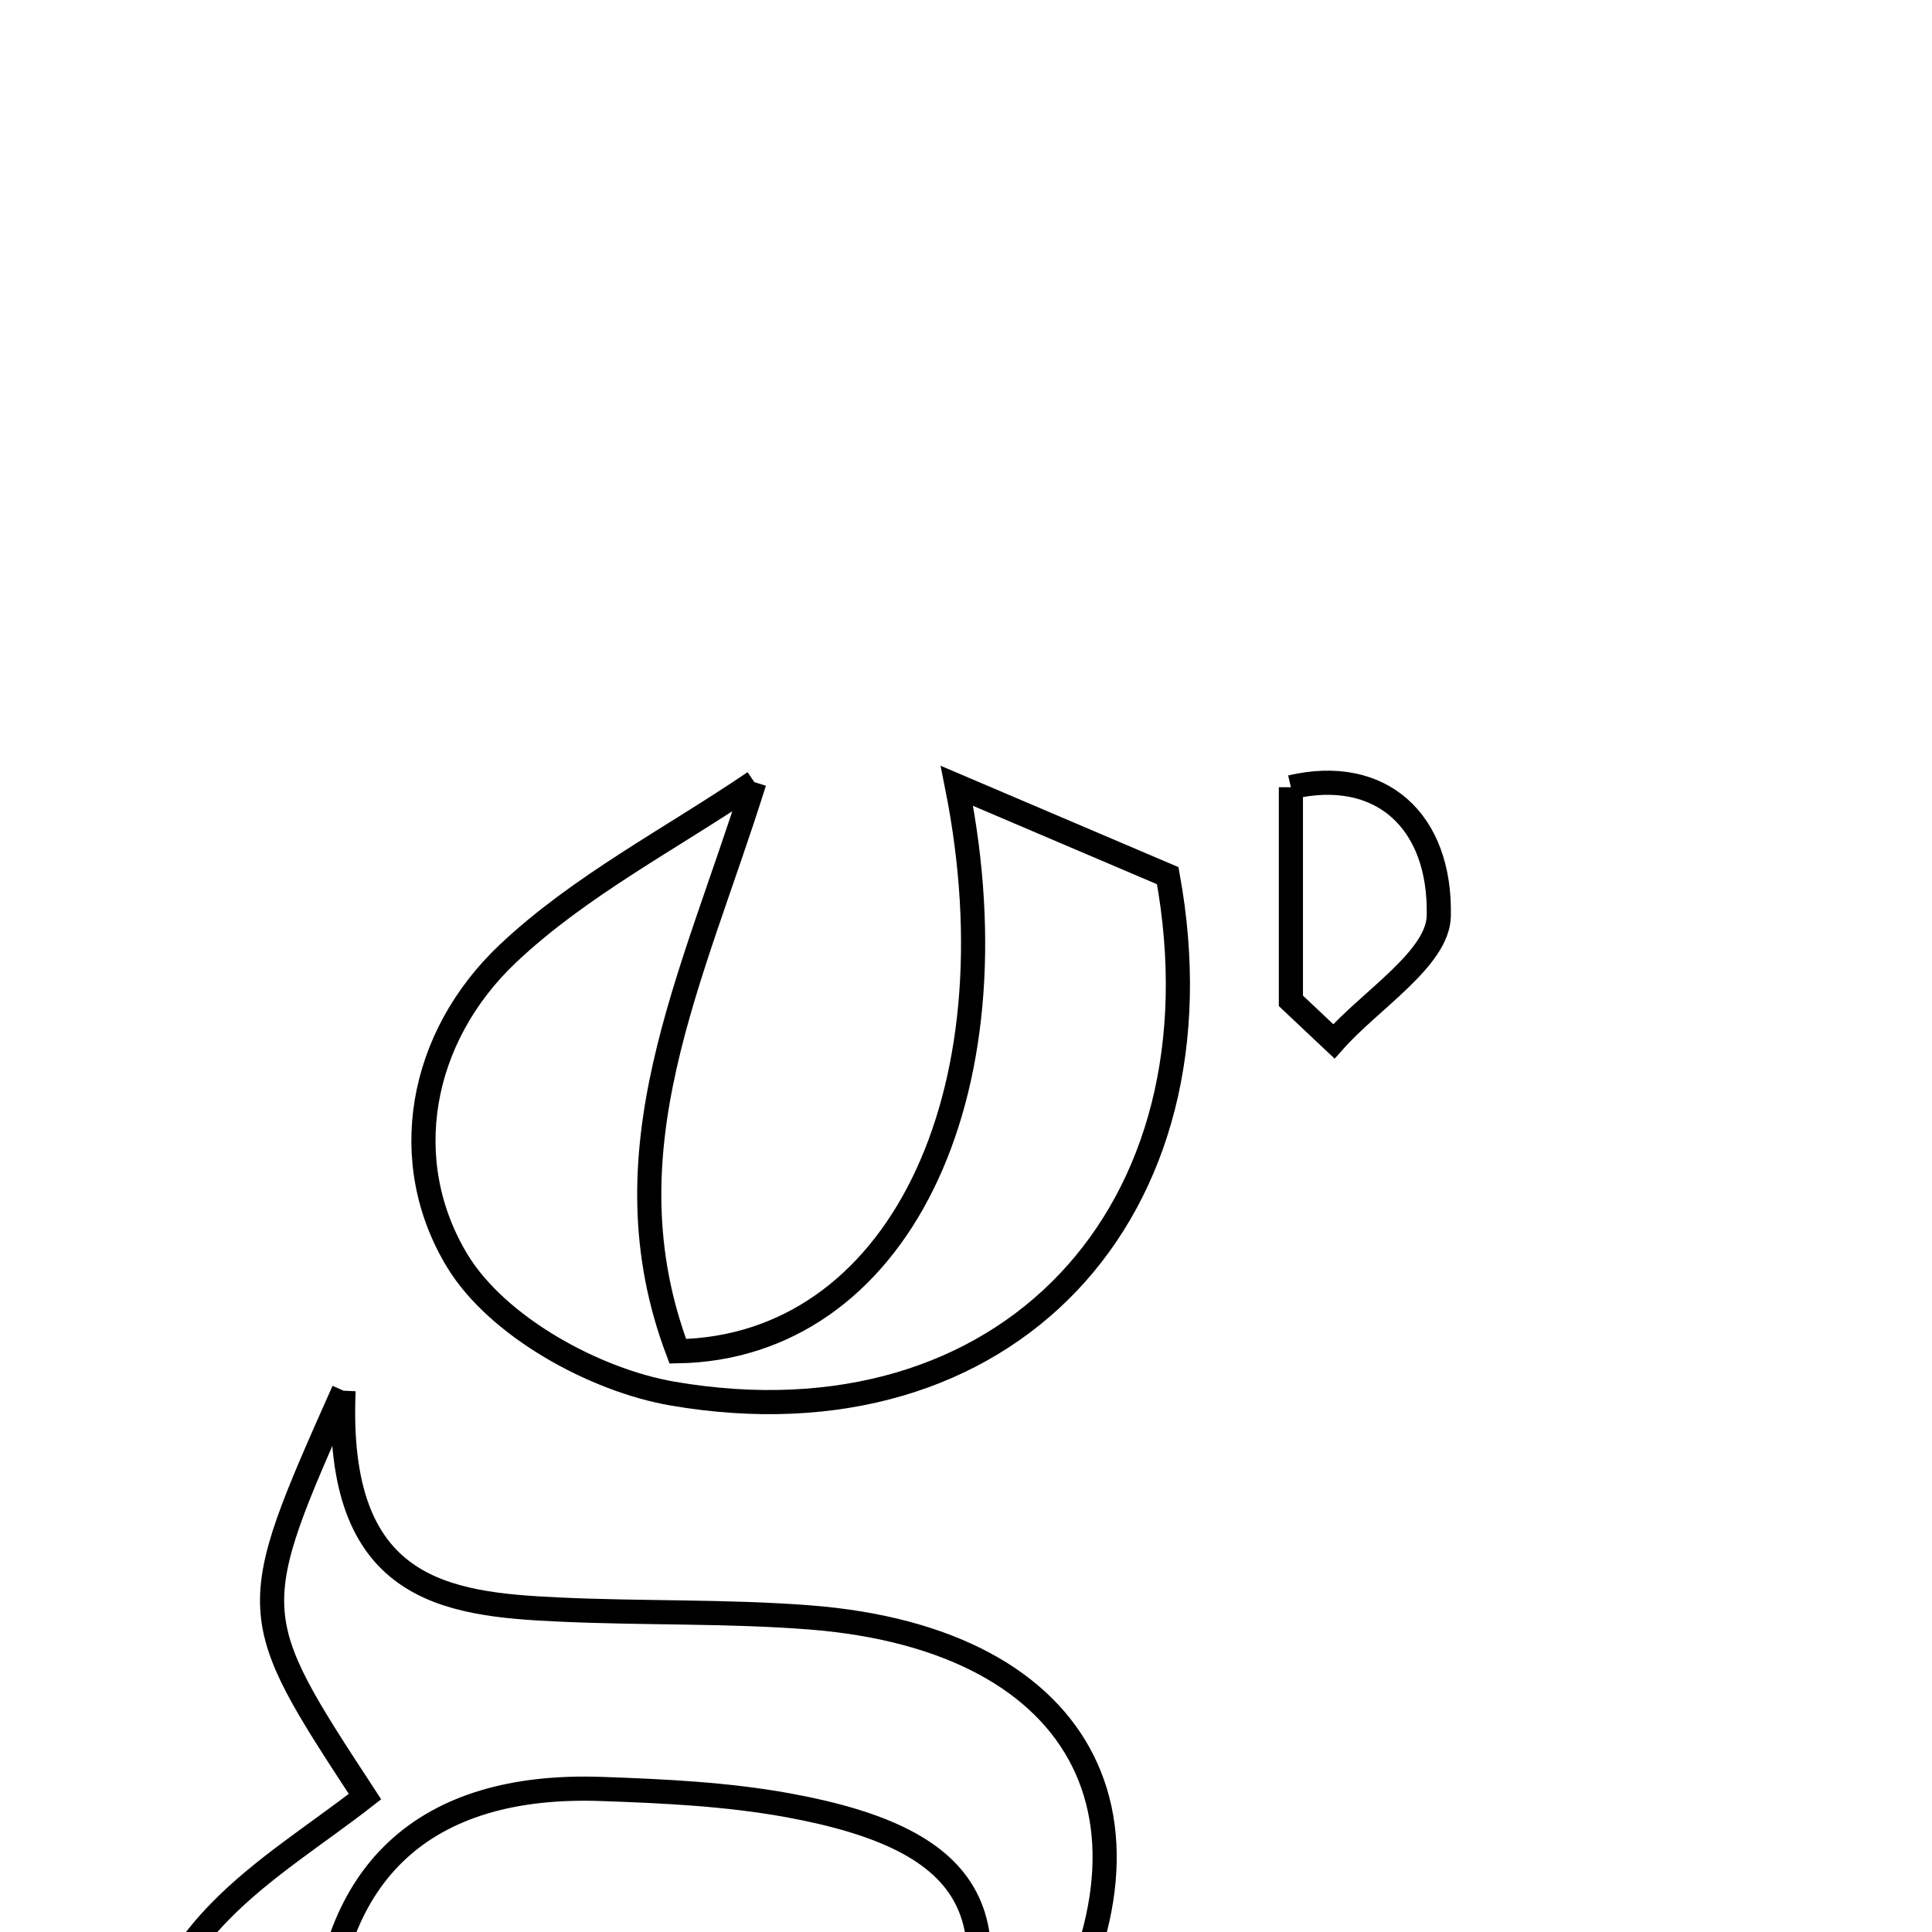 <svg xmlns="http://www.w3.org/2000/svg" viewBox="0.0 0.0 24.0 24.0" height="200px" width="200px"><path fill="none" stroke="black" stroke-width=".3" stroke-opacity="1.0"  filling="0" d="M9.371 9.716 C8.604 12.167 7.487 14.312 8.42 16.786 C11.125 16.738 12.664 13.644 11.887 9.762 C12.827 10.163 13.673 10.523 14.506 10.878 C15.268 15.058 12.5 18.023 8.356 17.312 C7.376 17.143 6.175 16.475 5.683 15.666 C4.933 14.434 5.204 12.889 6.311 11.844 C7.204 11.001 8.342 10.416 9.371 9.716"></path>
<path fill="none" stroke="black" stroke-width=".3" stroke-opacity="1.0"  filling="0" d="M16.036 9.779 C17.153 9.518 17.901 10.198 17.873 11.38 C17.861 11.908 17.029 12.418 16.57 12.936 C16.392 12.768 16.214 12.601 16.036 12.433 C16.036 11.581 16.036 10.729 16.036 9.779"></path>
<path fill="none" stroke="black" stroke-width=".3" stroke-opacity="1.0"  filling="0" d="M4.268 17.276 C4.16 19.757 5.522 19.929 6.941 19.994 C7.979 20.043 9.022 20.012 10.057 20.092 C13.534 20.363 14.711 22.72 12.834 25.671 C12.476 26.235 11.969 26.706 11.223 27.03 C11.386 26.716 11.573 26.412 11.709 26.088 C12.662 23.834 12.164 22.859 9.791 22.426 C9.029 22.287 8.243 22.25 7.466 22.223 C5.274 22.147 4.087 23.251 4.005 25.402 C3.932 27.339 4.827 28.242 6.968 28.479 C7.534 28.543 8.082 28.767 8.639 28.916 C7.253 28.916 5.866 28.916 4.48 28.916 C4.054 28.655 3.619 28.407 3.203 28.131 C1.528 27.018 1.312 25.194 2.736 23.742 C3.268 23.199 3.934 22.786 4.534 22.318 C3.044 20.043 3.042 20.031 4.268 17.276"></path></svg>